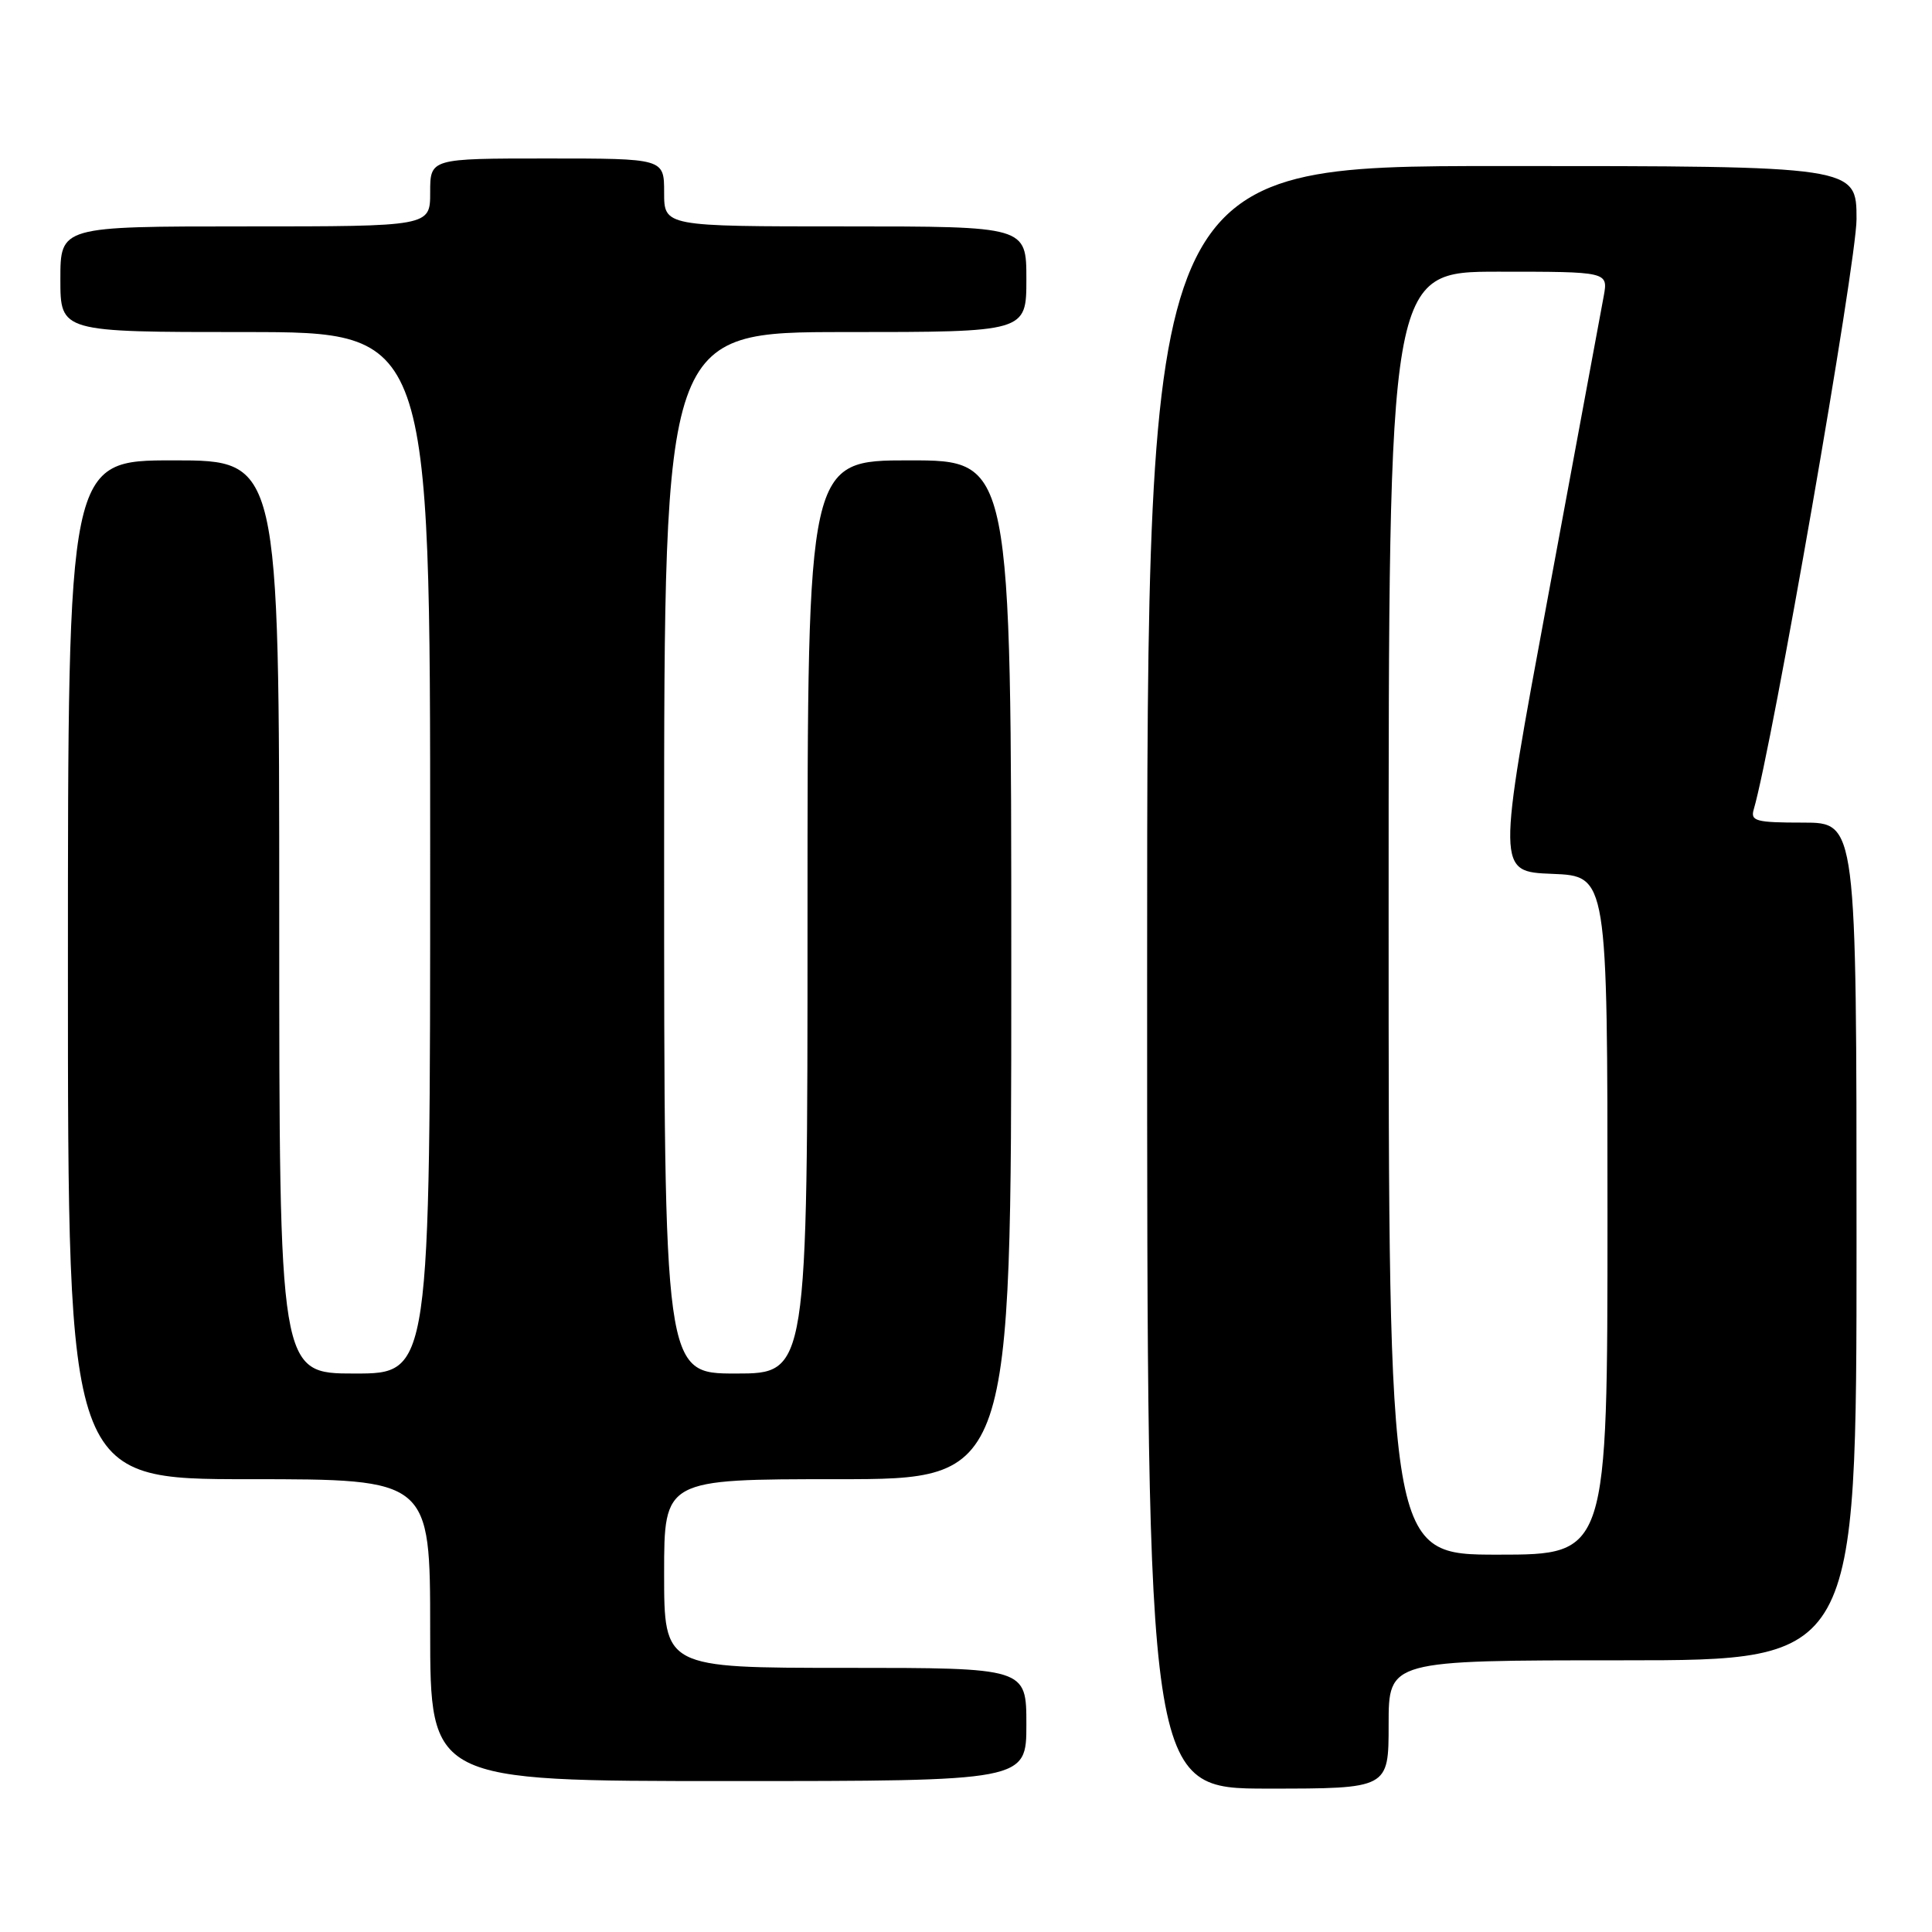 <?xml version="1.0" encoding="UTF-8" standalone="no"?>
<!DOCTYPE svg PUBLIC "-//W3C//DTD SVG 1.1//EN" "http://www.w3.org/Graphics/SVG/1.1/DTD/svg11.dtd" >
<svg xmlns="http://www.w3.org/2000/svg" xmlns:xlink="http://www.w3.org/1999/xlink" version="1.1" viewBox="0 0 256 256">
 <g >
 <path fill="currentColor"
d=" M 184.00 228.50 C 184.00 220.00 184.00 220.00 215.00 220.00 C 246.00 220.00 246.00 220.00 246.00 164.50 C 246.00 109.00 246.00 109.00 238.93 109.00 C 232.67 109.00 231.92 108.80 232.38 107.25 C 234.83 98.91 246.00 34.77 246.00 29.04 C 246.00 22.00 246.00 22.00 199.00 22.00 C 152.00 22.00 152.00 22.00 152.00 129.50 C 152.00 237.00 152.00 237.00 168.00 237.00 C 184.00 237.00 184.00 237.00 184.00 228.50 Z  M 136.00 228.50 C 136.00 221.00 136.00 221.00 112.00 221.00 C 88.00 221.00 88.00 221.00 88.00 208.50 C 88.00 196.00 88.00 196.00 111.00 196.00 C 134.00 196.00 134.00 196.00 134.00 128.50 C 134.00 61.00 134.00 61.00 120.50 61.00 C 107.00 61.00 107.00 61.00 107.00 121.50 C 107.00 182.00 107.00 182.00 97.50 182.00 C 88.00 182.00 88.00 182.00 88.00 113.00 C 88.00 44.00 88.00 44.00 112.00 44.00 C 136.00 44.00 136.00 44.00 136.00 37.00 C 136.00 30.00 136.00 30.00 112.00 30.00 C 88.00 30.00 88.00 30.00 88.00 25.50 C 88.00 21.00 88.00 21.00 72.50 21.00 C 57.00 21.00 57.00 21.00 57.00 25.50 C 57.00 30.00 57.00 30.00 32.50 30.00 C 8.00 30.00 8.00 30.00 8.00 37.00 C 8.00 44.00 8.00 44.00 32.50 44.00 C 57.00 44.00 57.00 44.00 57.00 113.00 C 57.00 182.00 57.00 182.00 47.00 182.00 C 37.00 182.00 37.00 182.00 37.00 121.50 C 37.00 61.00 37.00 61.00 23.00 61.00 C 9.00 61.00 9.00 61.00 9.00 128.50 C 9.00 196.00 9.00 196.00 33.00 196.00 C 57.00 196.00 57.00 196.00 57.00 216.00 C 57.00 236.00 57.00 236.00 96.50 236.00 C 136.00 236.00 136.00 236.00 136.00 228.50 Z  M 184.00 121.00 C 184.00 36.00 184.00 36.00 198.55 36.00 C 213.09 36.00 213.09 36.00 212.50 39.25 C 212.17 41.04 208.86 58.92 205.13 79.00 C 198.35 115.50 198.35 115.50 205.67 115.79 C 213.00 116.08 213.00 116.08 213.00 161.04 C 213.00 206.00 213.00 206.00 198.50 206.00 C 184.00 206.00 184.00 206.00 184.00 121.00 Z "/>
</g>
</svg>